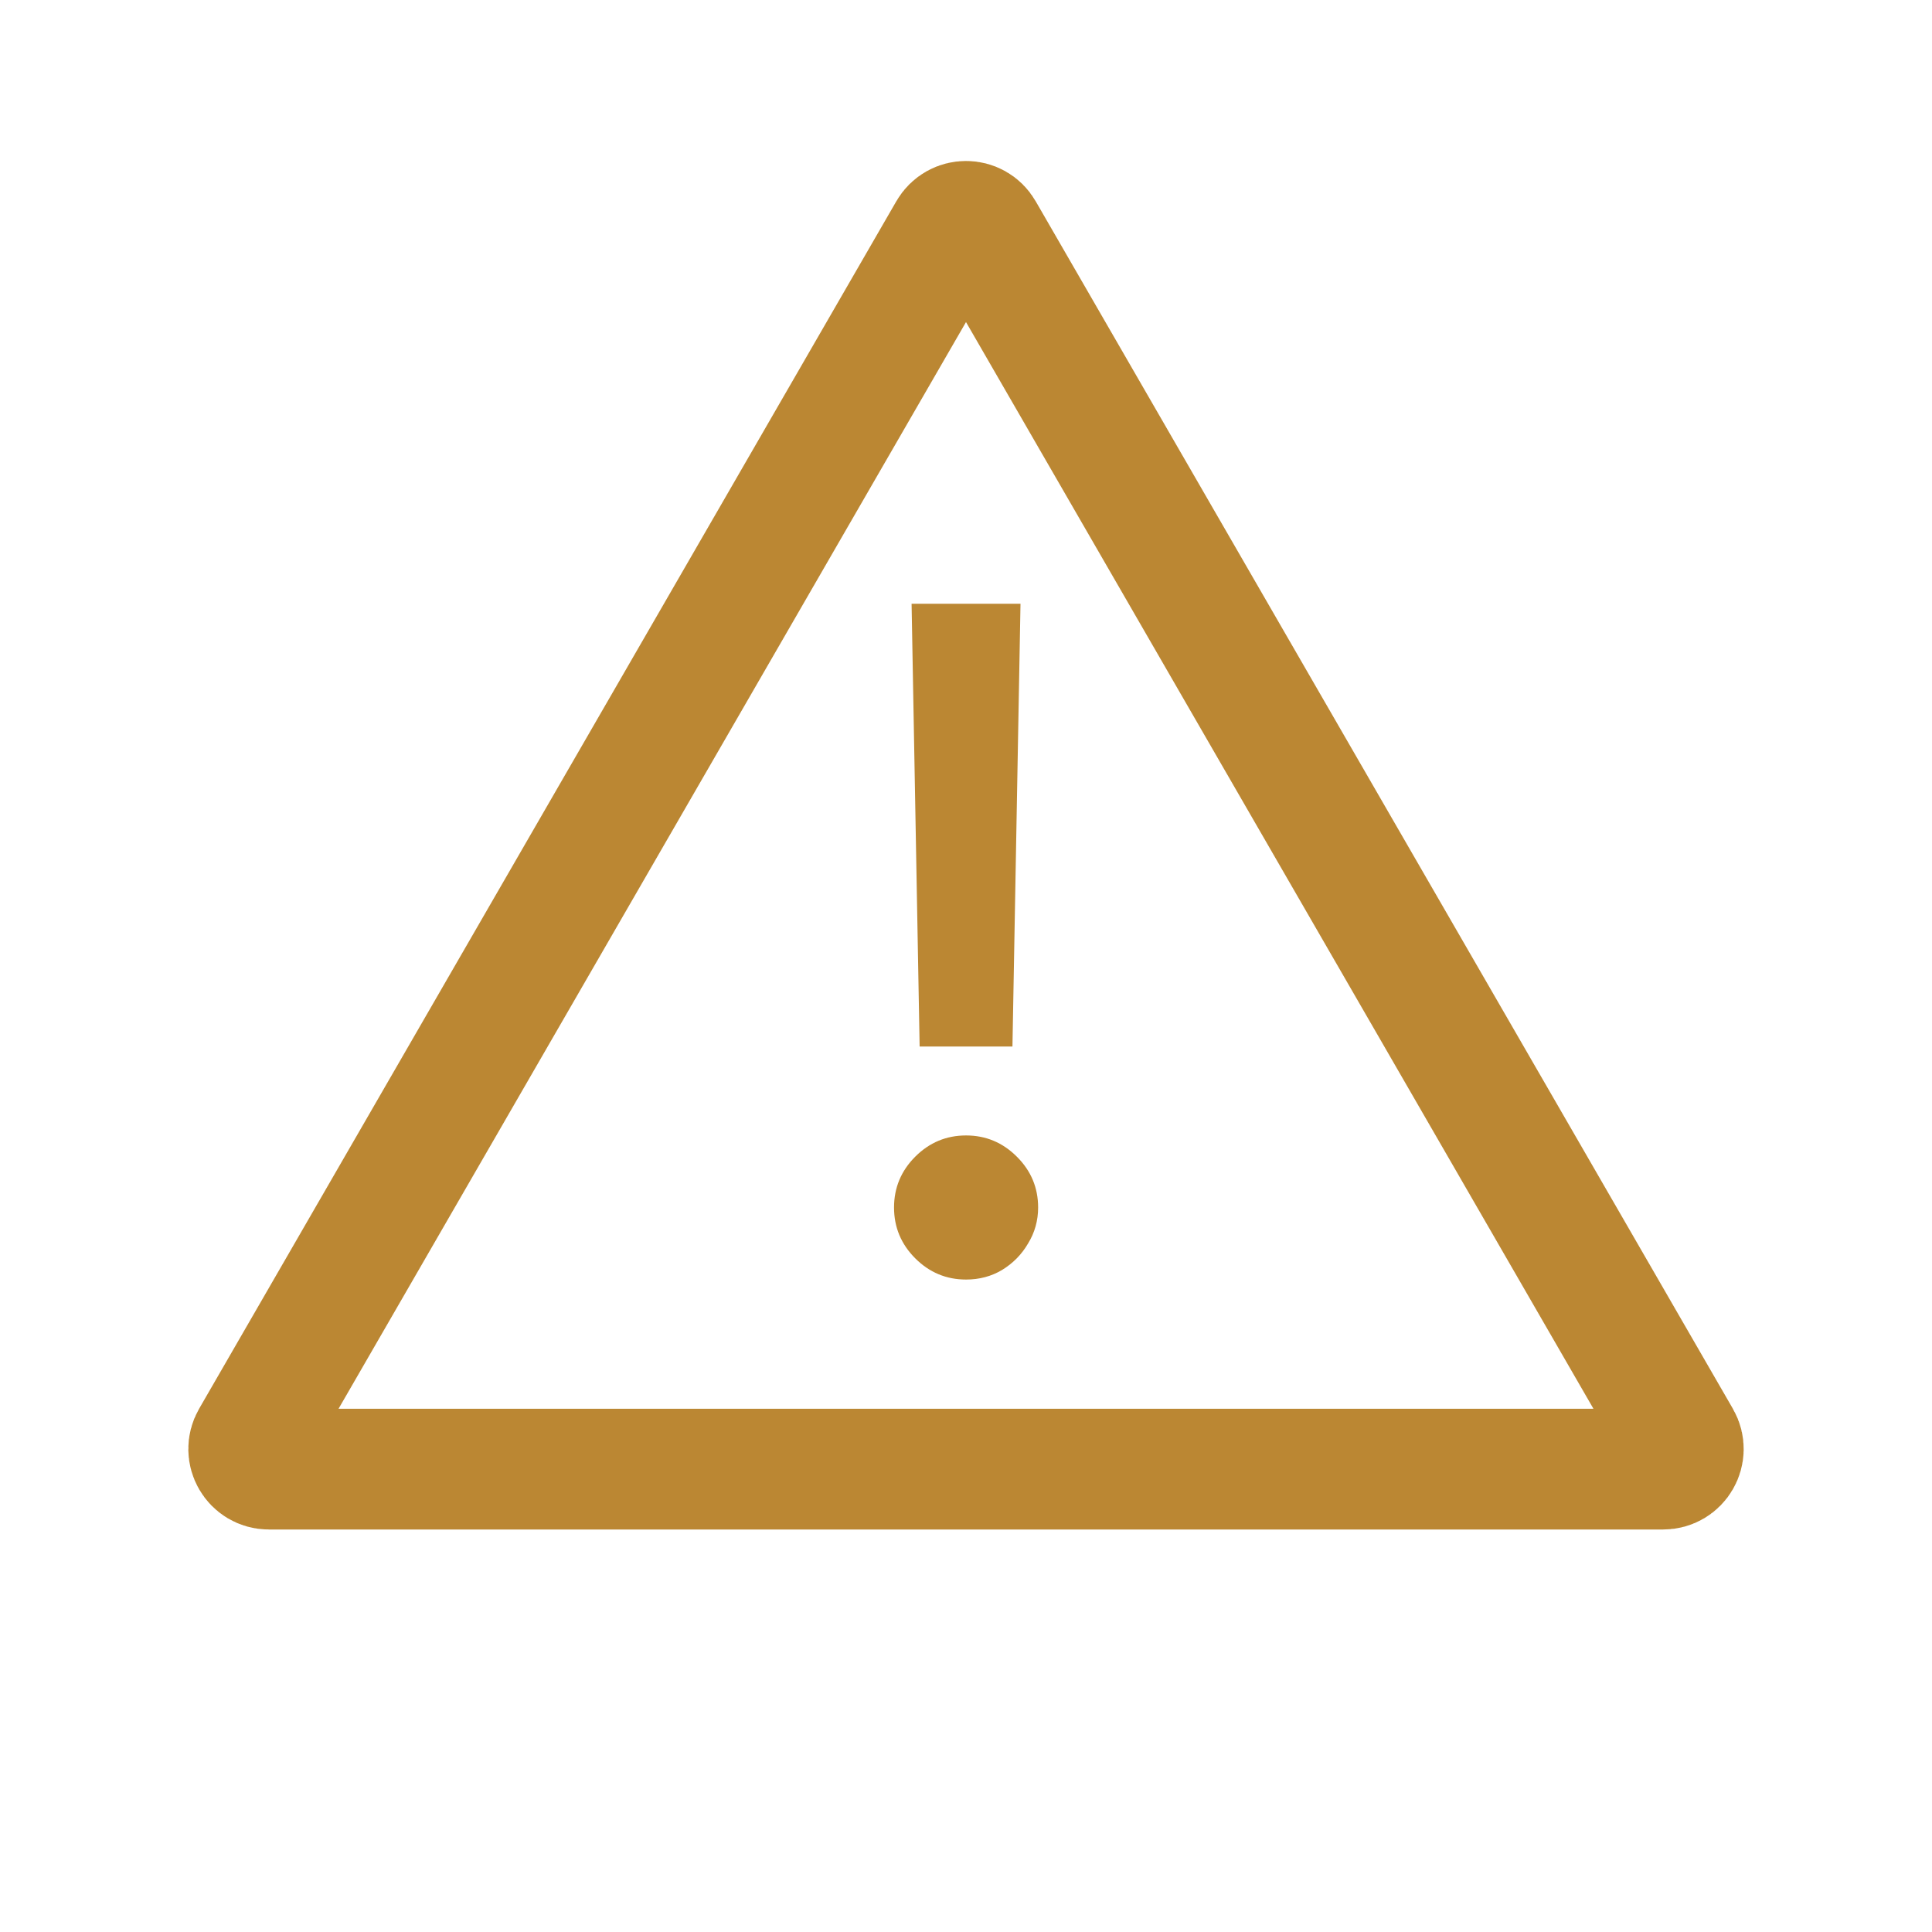 <svg width="24" height="24" viewBox="0 0 24 24" fill="none" xmlns="http://www.w3.org/2000/svg">
<g clip-path="url(#clip0_2048_115)">
<path d="M12.216 2.875L20.877 17.875C20.973 18.042 20.853 18.25 20.66 18.25H3.34C3.147 18.25 3.027 18.042 3.123 17.875L11.784 2.875C11.88 2.708 12.12 2.708 12.216 2.875Z" stroke="#BB8733" stroke-width="1.5"/>
<path d="M12.677 7.5L12.577 13H11.424L11.324 7.5H12.677ZM12.001 15.895C11.755 15.895 11.545 15.807 11.369 15.631C11.194 15.456 11.106 15.245 11.106 15C11.106 14.755 11.194 14.544 11.369 14.369C11.545 14.193 11.755 14.105 12.001 14.105C12.246 14.105 12.456 14.193 12.632 14.369C12.808 14.544 12.896 14.755 12.896 15C12.896 15.162 12.854 15.312 12.771 15.447C12.692 15.583 12.584 15.693 12.448 15.776C12.316 15.855 12.166 15.895 12.001 15.895Z" fill="#BB8733"/>
</g>
<defs>
<clipPath id="clip0_2048_115">
<rect width="24" height="24" fill="white"/>
</clipPath>
</defs>
</svg>
